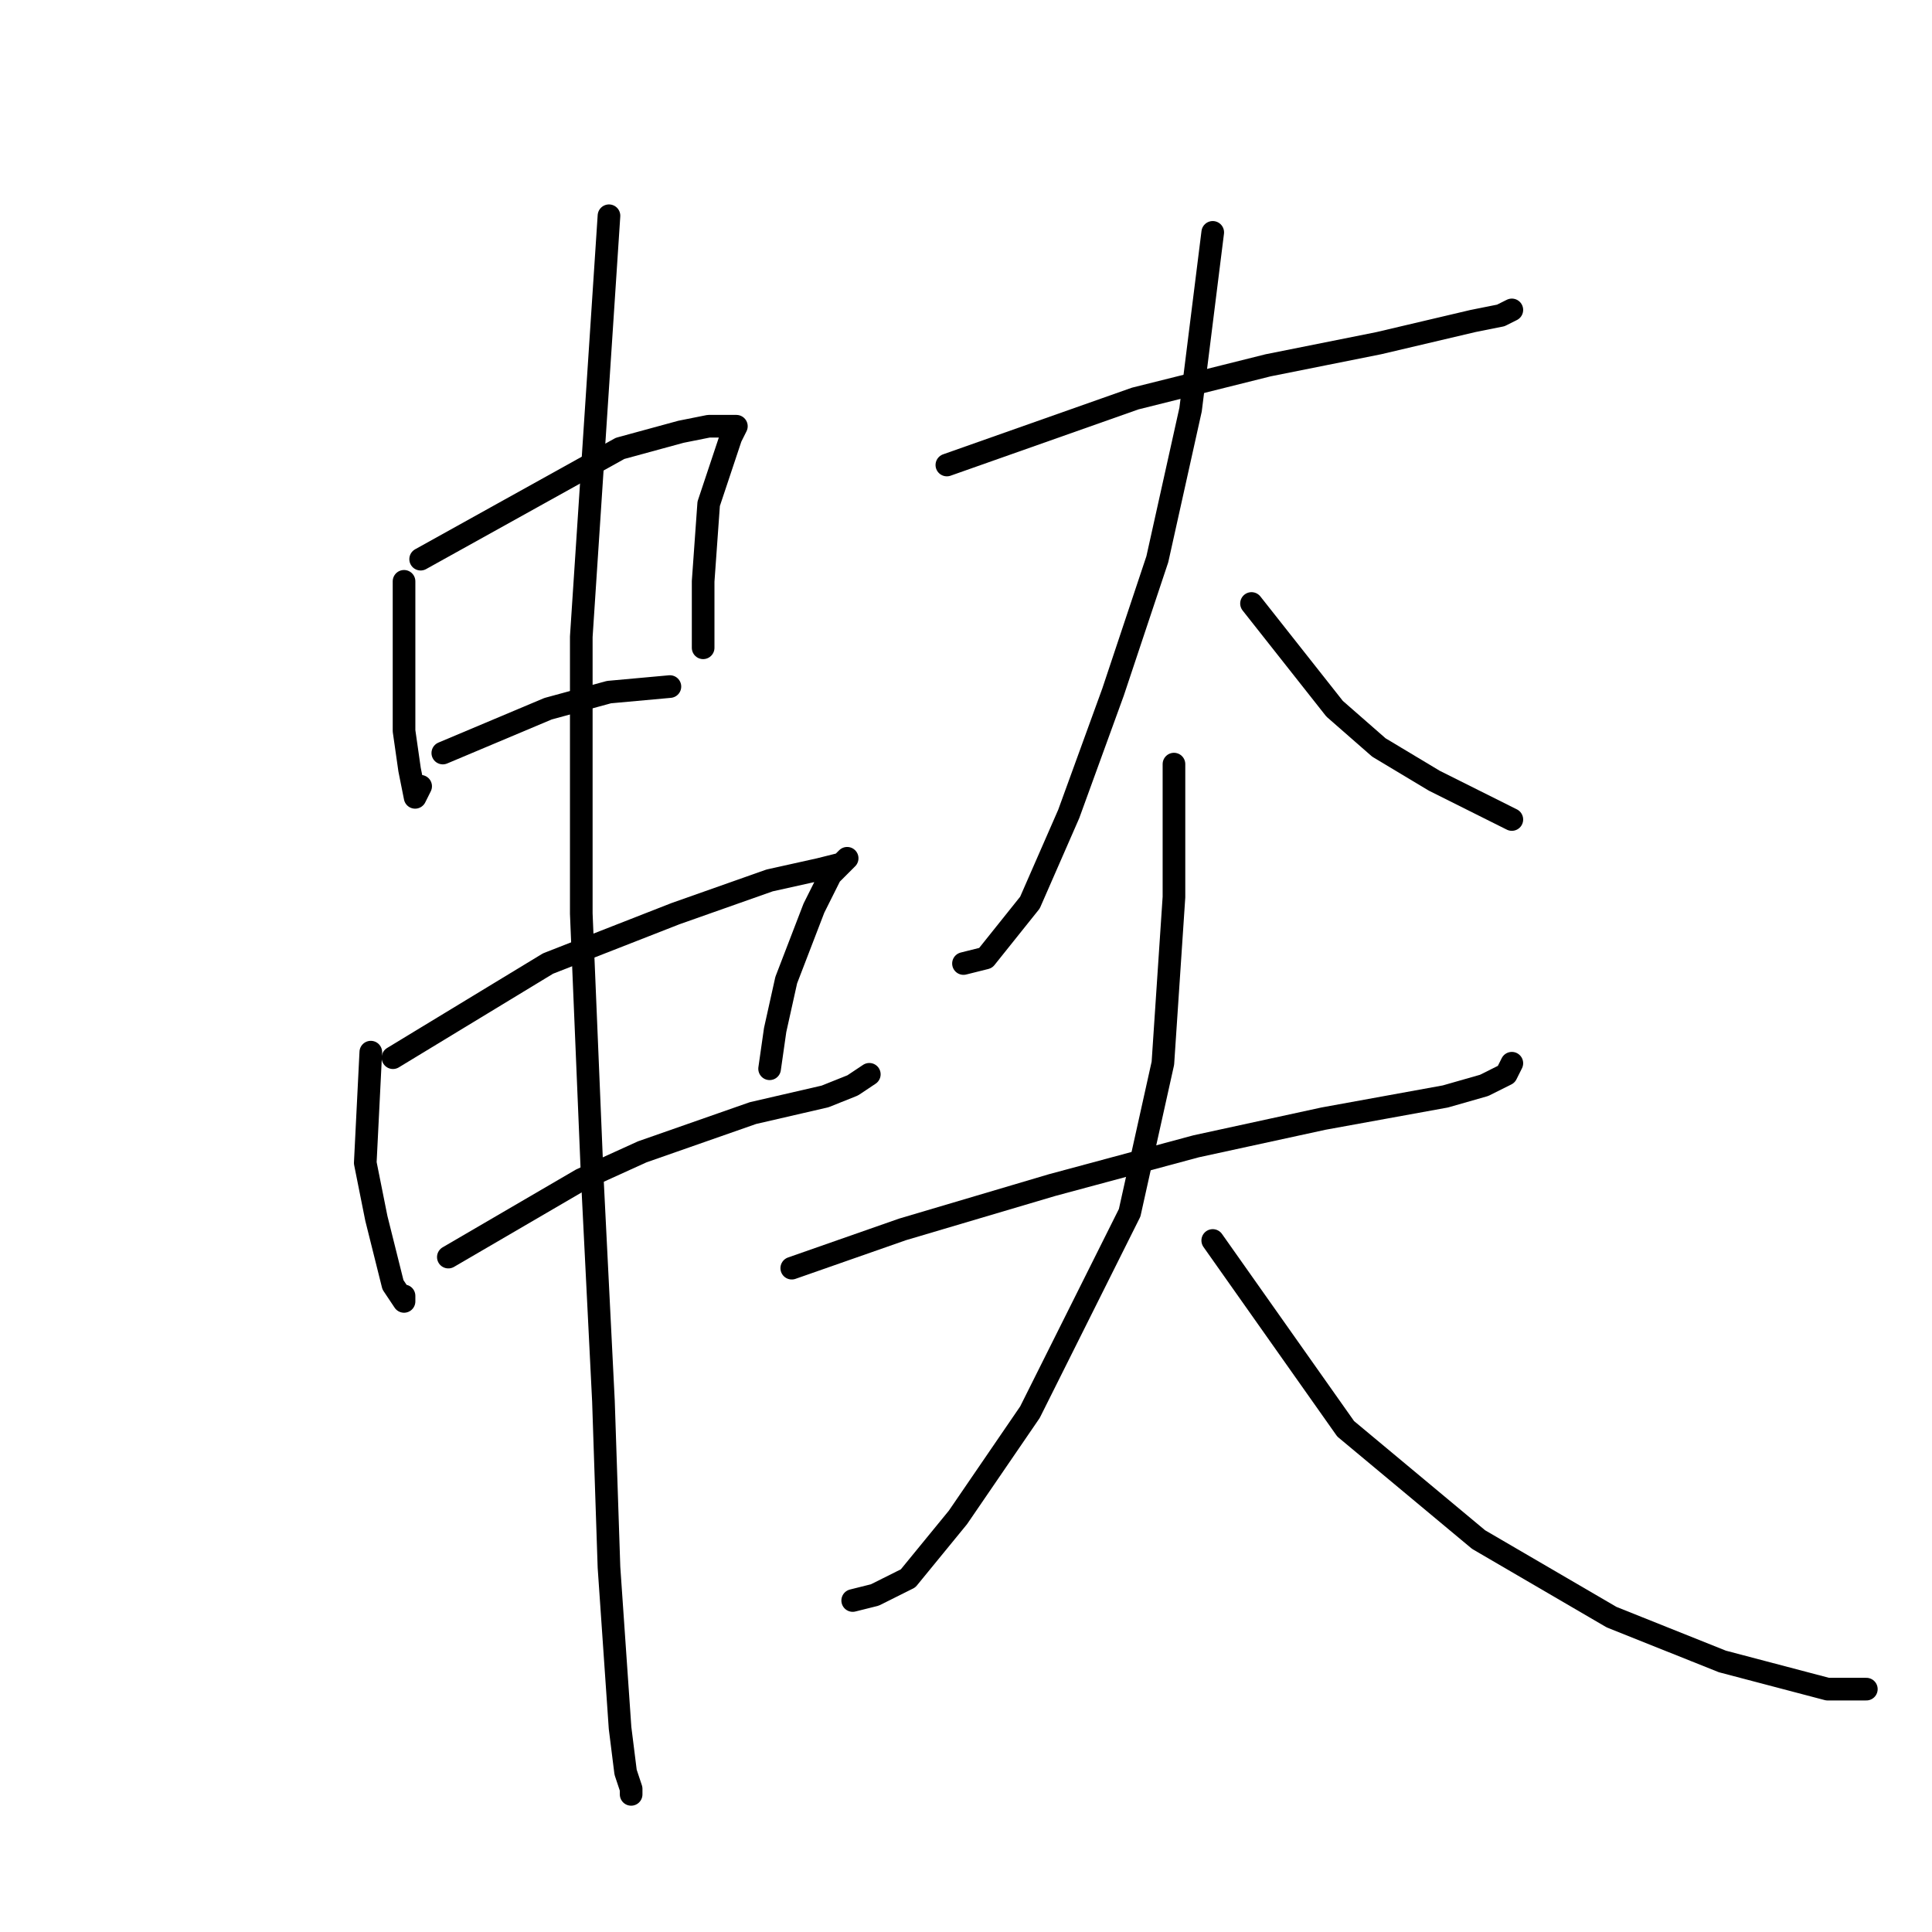 <?xml version="1.0" standalone="no"?>
    <svg width="256" height="256" xmlns="http://www.w3.org/2000/svg" version="1.1">
    <polyline stroke="black" stroke-width="3" stroke-linecap="round" fill="transparent" stroke-linejoin="round" points="53.537 77.029 53.537 96.846 54.271 101.983 55.005 105.653 55.738 104.185 55.738 104.185 " />
        <polyline stroke="black" stroke-width="3" stroke-linecap="round" fill="transparent" stroke-linejoin="round" points="55.738 74.093 82.161 59.414 90.234 57.212 93.904 56.478 96.84 56.478 97.574 56.478 96.84 57.946 96.106 60.148 93.904 66.754 93.17 77.029 93.17 83.634 93.17 85.836 93.17 85.836 " />
        <polyline stroke="black" stroke-width="3" stroke-linecap="round" fill="transparent" stroke-linejoin="round" points="58.674 99.781 72.619 93.91 80.693 91.708 88.766 90.974 88.766 90.974 " />
        <polyline stroke="black" stroke-width="3" stroke-linecap="round" fill="transparent" stroke-linejoin="round" points="49.133 139.415 48.399 154.094 49.133 157.764 49.867 161.433 52.069 170.241 53.537 172.443 53.537 171.709 53.537 171.709 " />
        <polyline stroke="black" stroke-width="3" stroke-linecap="round" fill="transparent" stroke-linejoin="round" points="52.069 140.149 72.619 127.672 89.5 121.066 101.977 116.662 108.583 115.194 111.519 114.46 112.253 113.726 111.519 114.46 110.051 115.928 107.849 120.332 104.179 129.873 102.711 136.479 101.977 141.617 101.977 141.617 " />
        <polyline stroke="black" stroke-width="3" stroke-linecap="round" fill="transparent" stroke-linejoin="round" points="59.408 166.571 77.023 156.296 85.097 152.626 99.776 147.488 109.317 145.286 112.987 143.818 115.189 142.351 115.189 142.351 " />
        <polyline stroke="black" stroke-width="3" stroke-linecap="round" fill="transparent" stroke-linejoin="round" points="80.693 28.588 77.023 84.368 77.023 121.066 78.491 156.296 79.959 185.654 80.693 207.672 82.161 228.957 82.895 234.828 83.629 237.03 83.629 237.764 83.629 237.764 " />
        <polyline stroke="black" stroke-width="3" stroke-linecap="round" fill="transparent" stroke-linejoin="round" points="125.464 61.616 150.418 52.809 168.033 48.405 182.712 45.469 195.189 42.533 198.859 41.799 200.327 41.065 200.327 41.065 " />
        <polyline stroke="black" stroke-width="3" stroke-linecap="round" fill="transparent" stroke-linejoin="round" points="160.694 30.79 157.758 54.276 153.354 74.093 147.482 91.708 141.611 107.855 136.473 119.598 130.602 126.938 127.666 127.672 127.666 127.672 " />
        <polyline stroke="black" stroke-width="3" stroke-linecap="round" fill="transparent" stroke-linejoin="round" points="165.831 79.965 176.84 93.91 182.712 99.047 190.052 103.451 200.327 108.589 200.327 108.589 " />
        <polyline stroke="black" stroke-width="3" stroke-linecap="round" fill="transparent" stroke-linejoin="round" points="104.913 168.039 119.592 162.901 139.409 157.03 158.492 151.892 175.373 148.222 191.52 145.286 196.657 143.818 199.593 142.351 200.327 140.883 200.327 140.883 " />
        <polyline stroke="black" stroke-width="3" stroke-linecap="round" fill="transparent" stroke-linejoin="round" points="155.556 101.249 155.556 118.864 154.088 140.883 149.684 160.699 136.473 187.122 126.932 201.067 120.326 209.14 115.922 211.342 112.987 212.076 112.987 212.076 " />
        <polyline stroke="black" stroke-width="3" stroke-linecap="round" fill="transparent" stroke-linejoin="round" points="160.694 164.369 178.308 189.323 195.923 204.003 213.538 214.278 228.217 220.149 242.162 223.819 247.3 223.819 247.3 223.819 " />
        </svg>